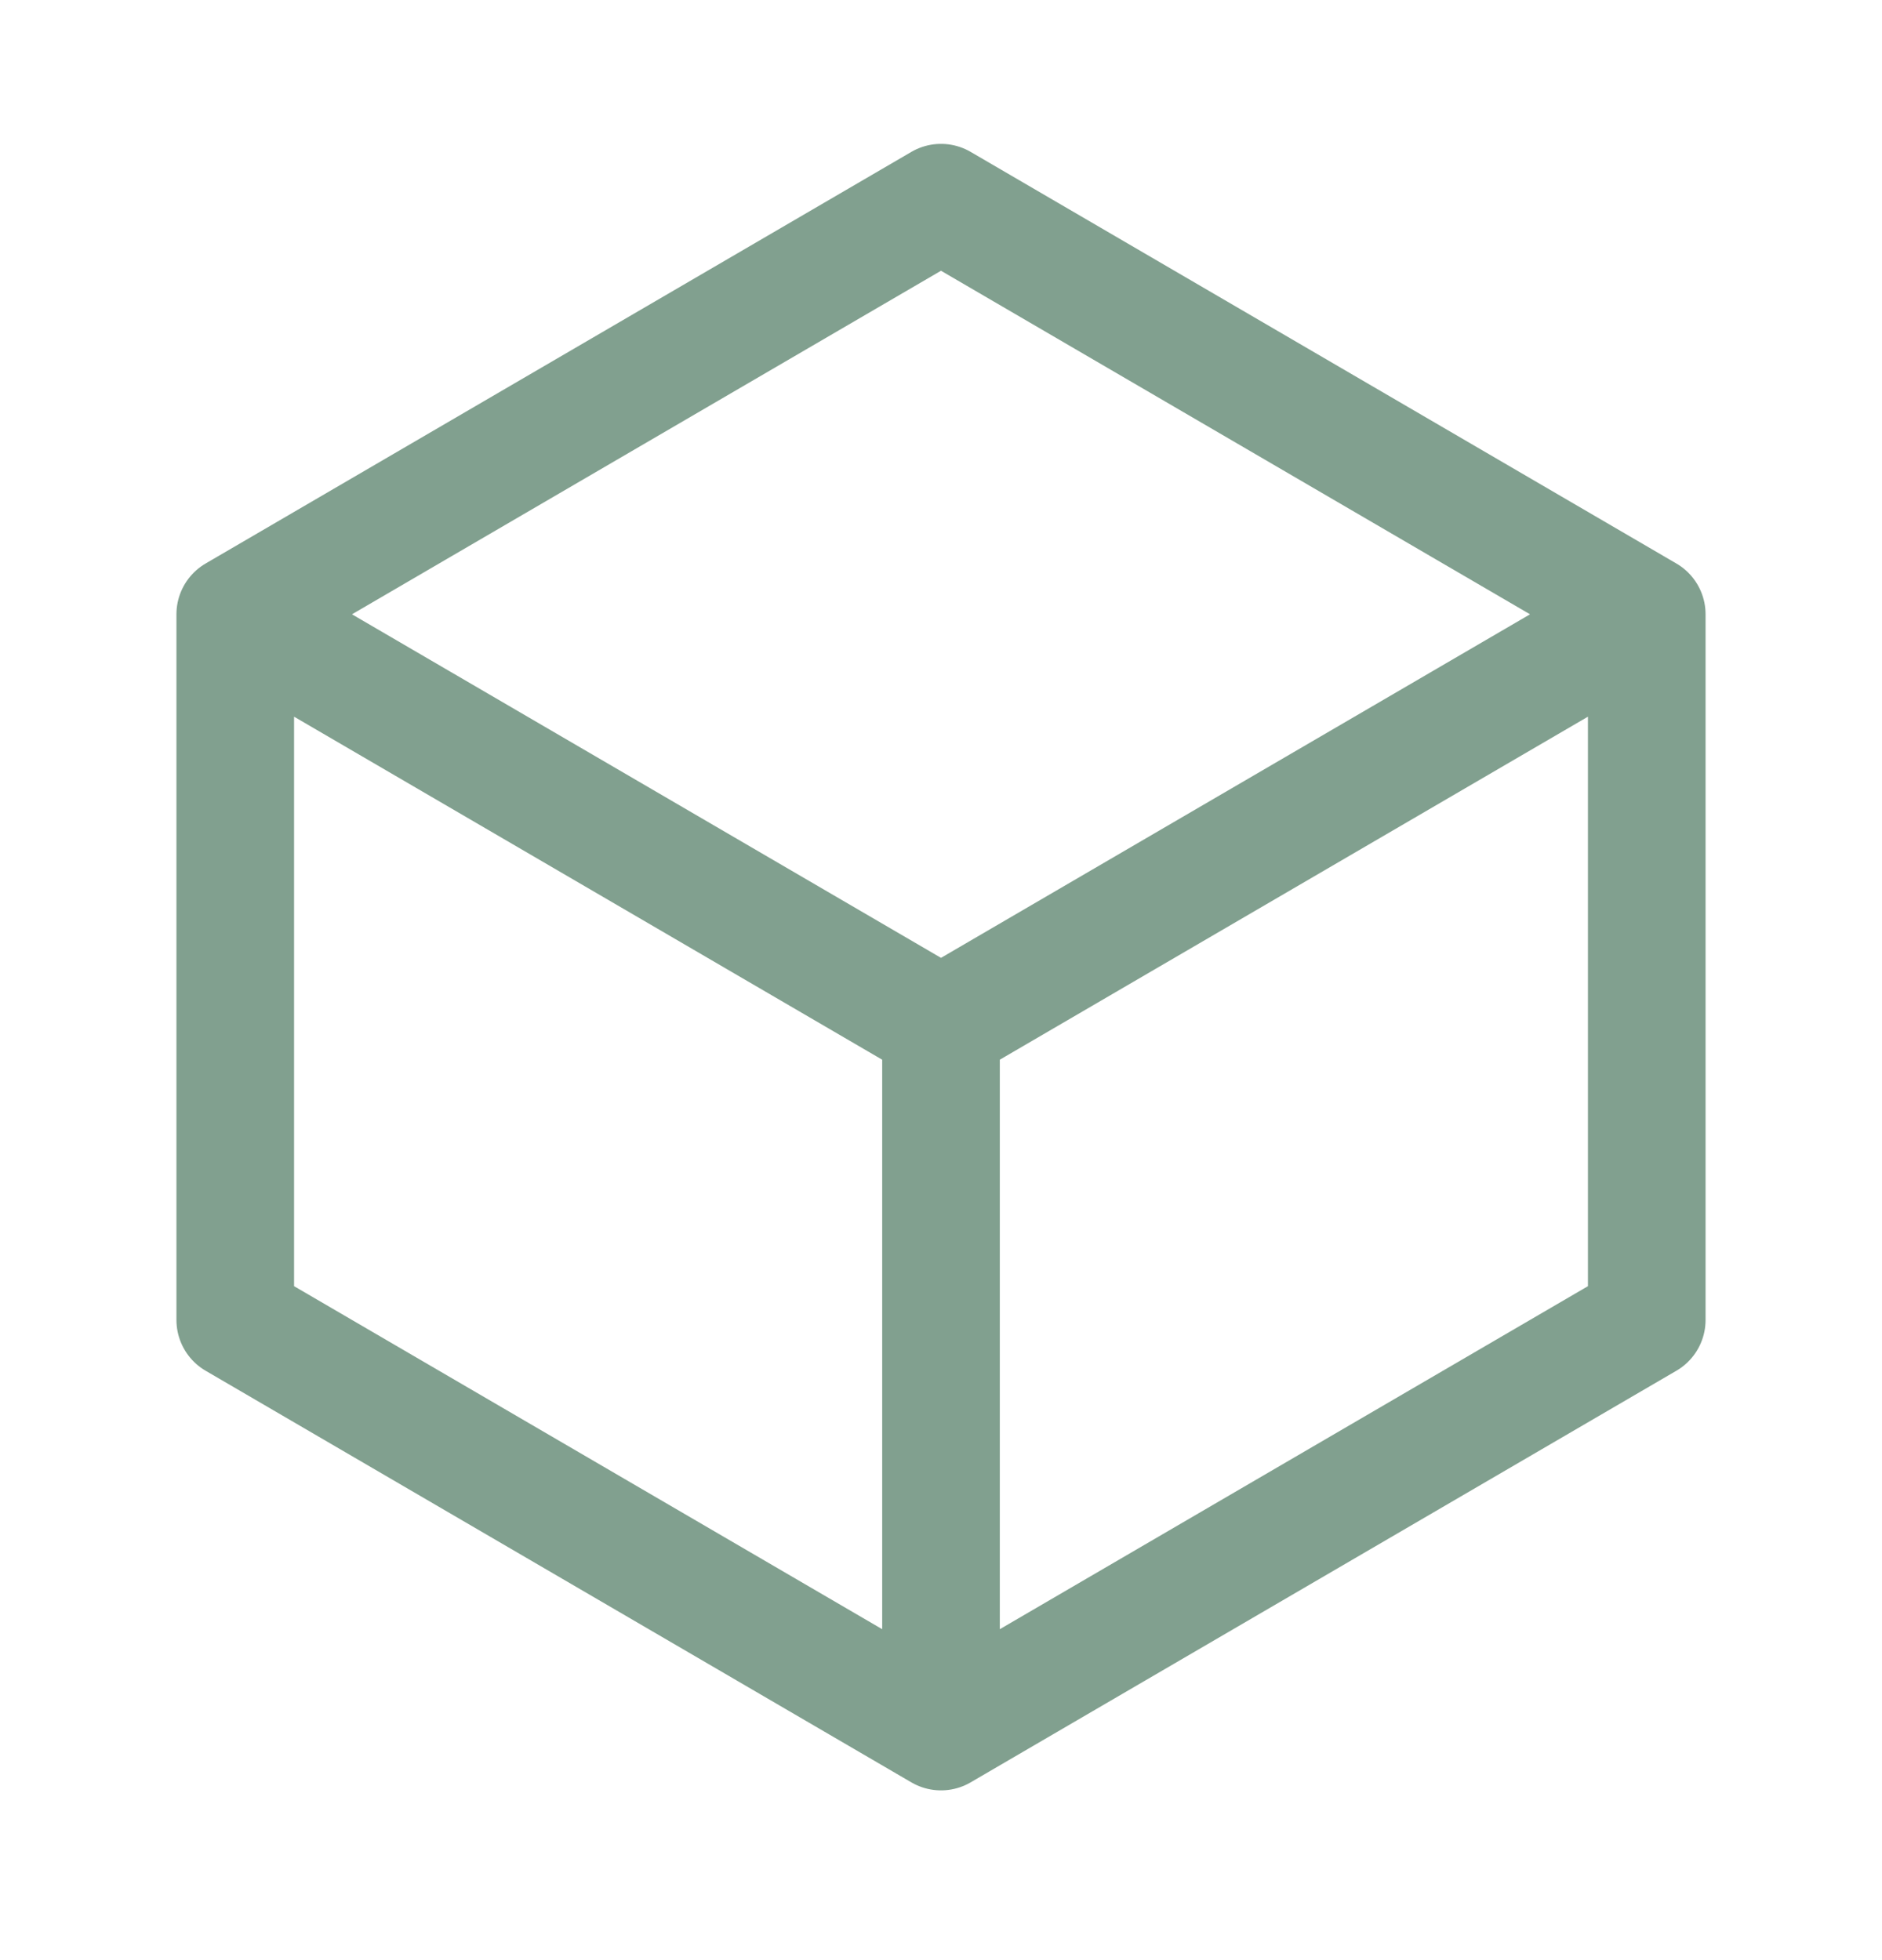 <svg width="24" height="25" viewBox="0 0 24 25" fill="none" xmlns="http://www.w3.org/2000/svg">
<path d="M21 7.835L12 2.585L3 7.835M21 7.835L12 13.085M21 7.835V16.835L12 22.085M3 7.835L12 13.085M3 7.835V16.835L12 22.085M12 13.085V22.085" stroke="#81A08F" stroke-width="1.5" stroke-linecap="round" stroke-linejoin="round"/>
</svg>
